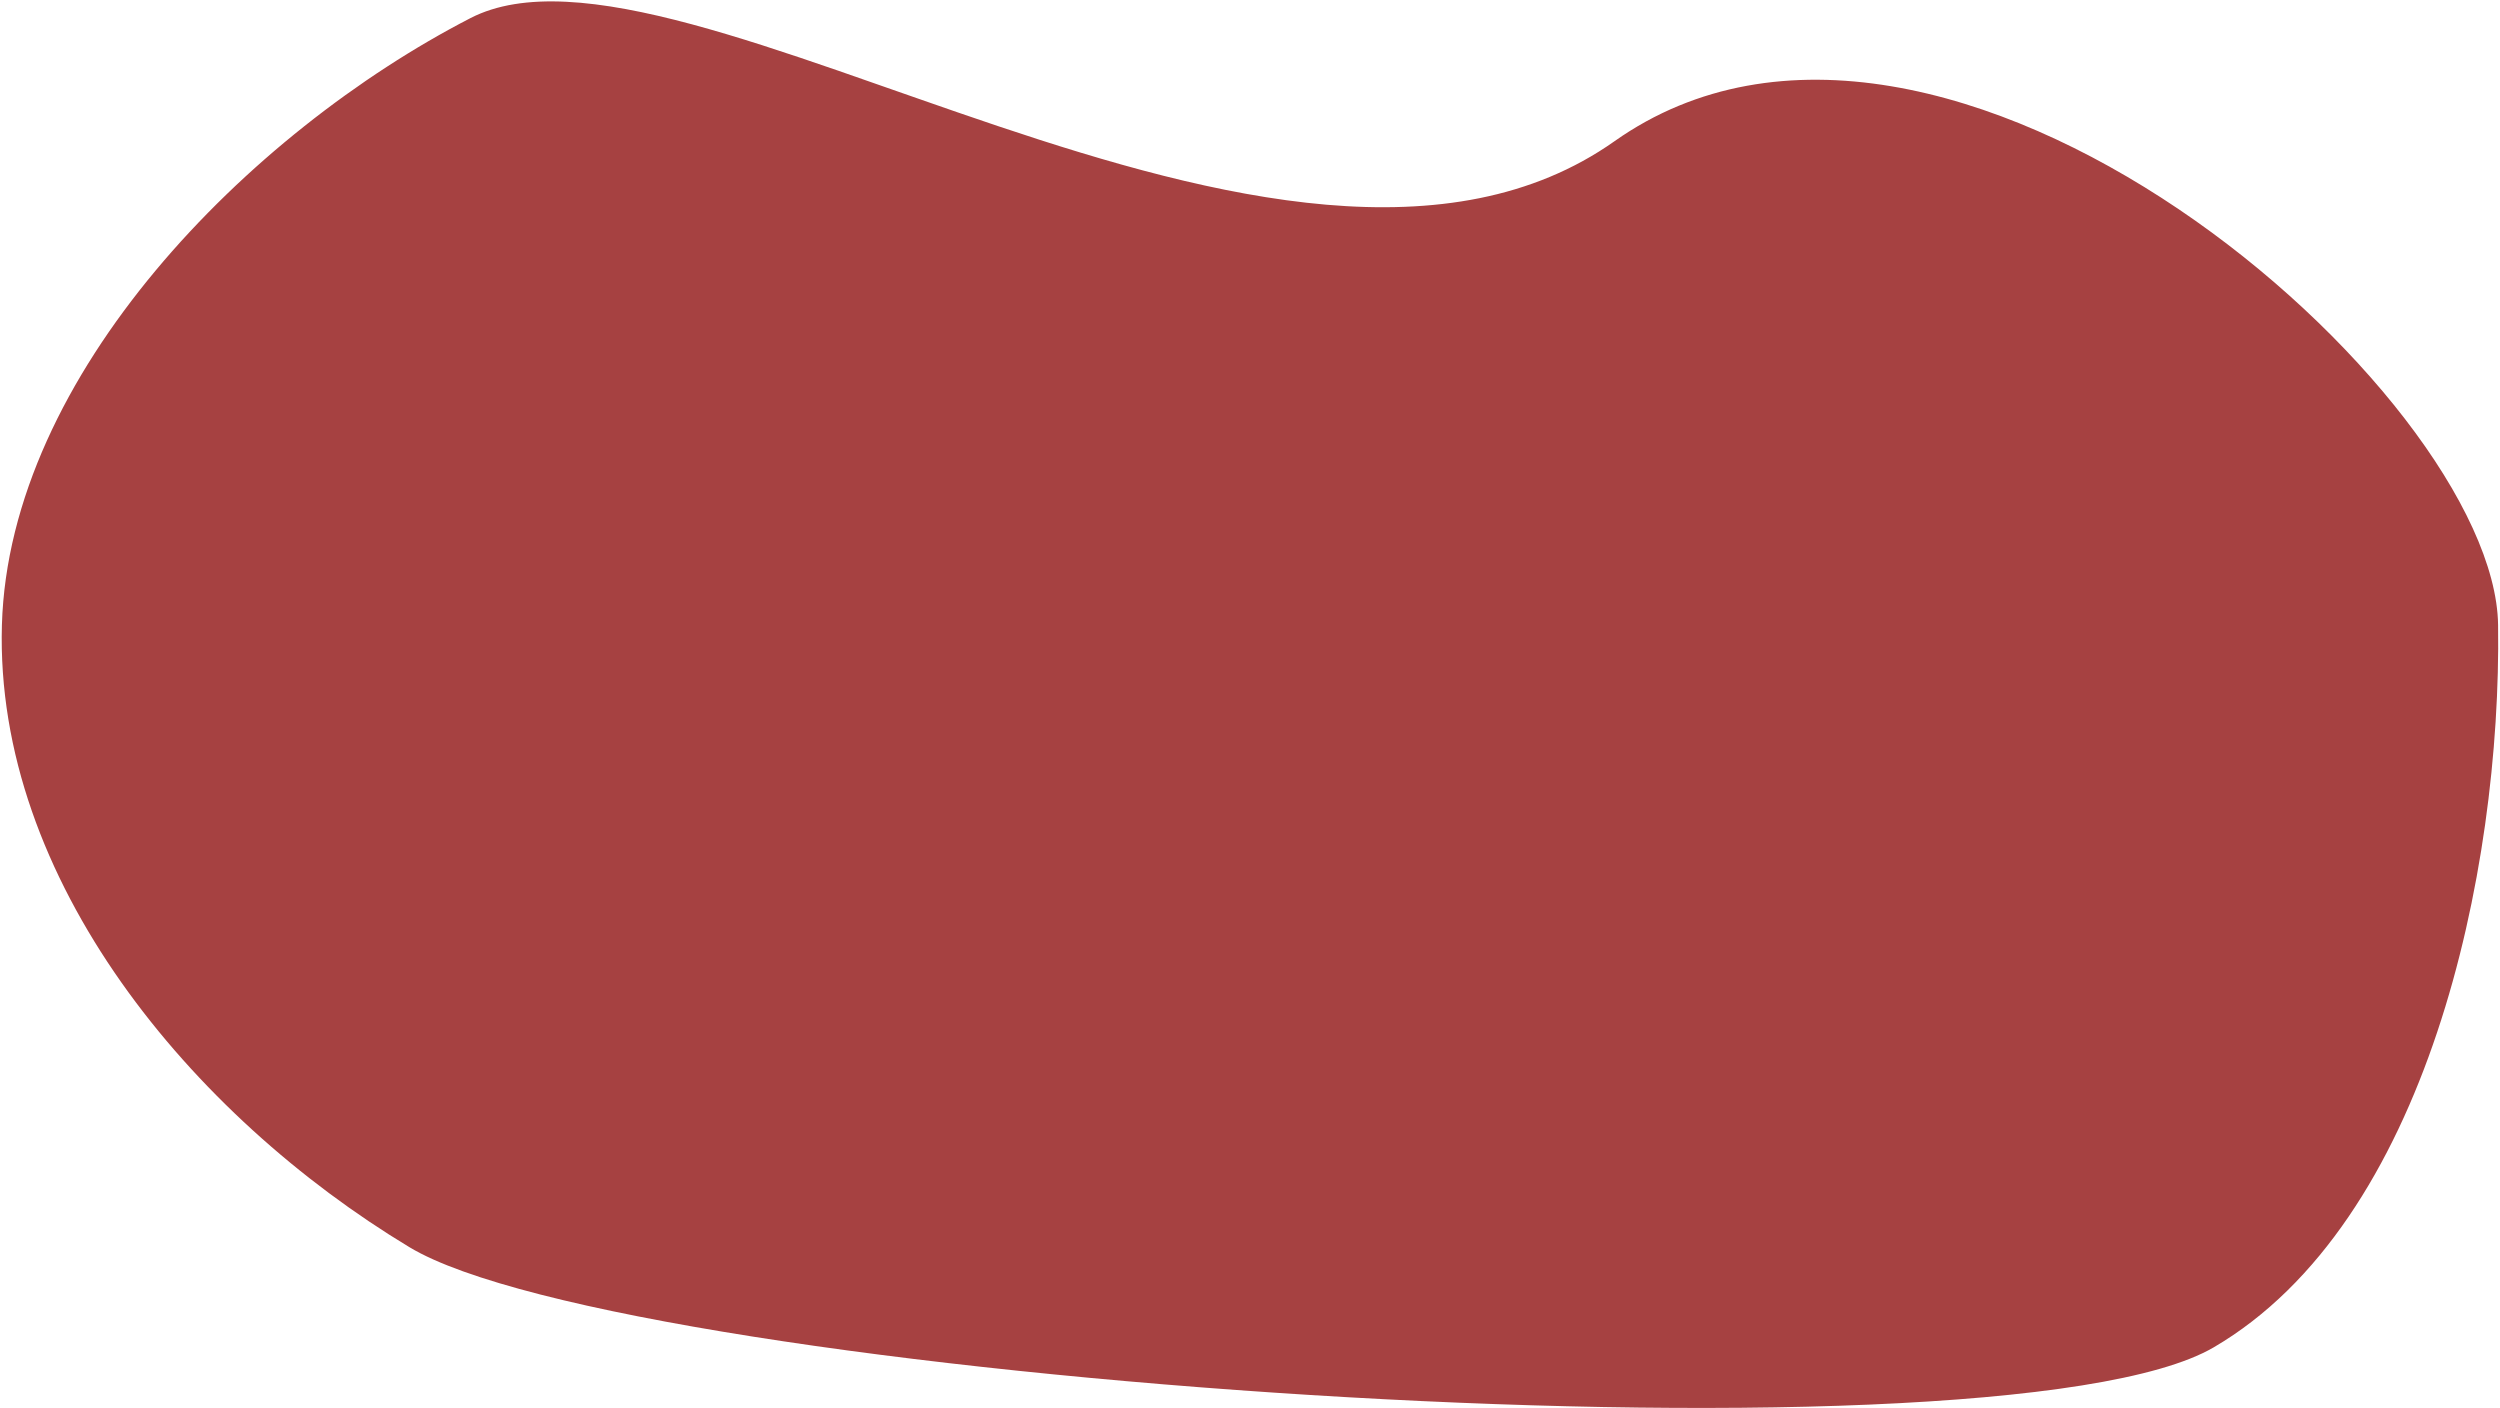 <svg width="1310" height="738" viewBox="0 0 1310 738" fill="none" xmlns="http://www.w3.org/2000/svg">
<path d="M1309 327.5C1307.32 206.019 1018.42 -47.723 846.001 74C673.584 195.723 356.717 -47.357 246.501 9.5C129.924 69.638 4.766 196.379 1.001 327.5C-2.827 460.785 100.331 584.618 214.501 653.5C329.045 722.608 1044.53 773.553 1160 706C1271.81 640.586 1310.8 457.03 1309 327.5Z" fill="#A64141"/>
</svg>
